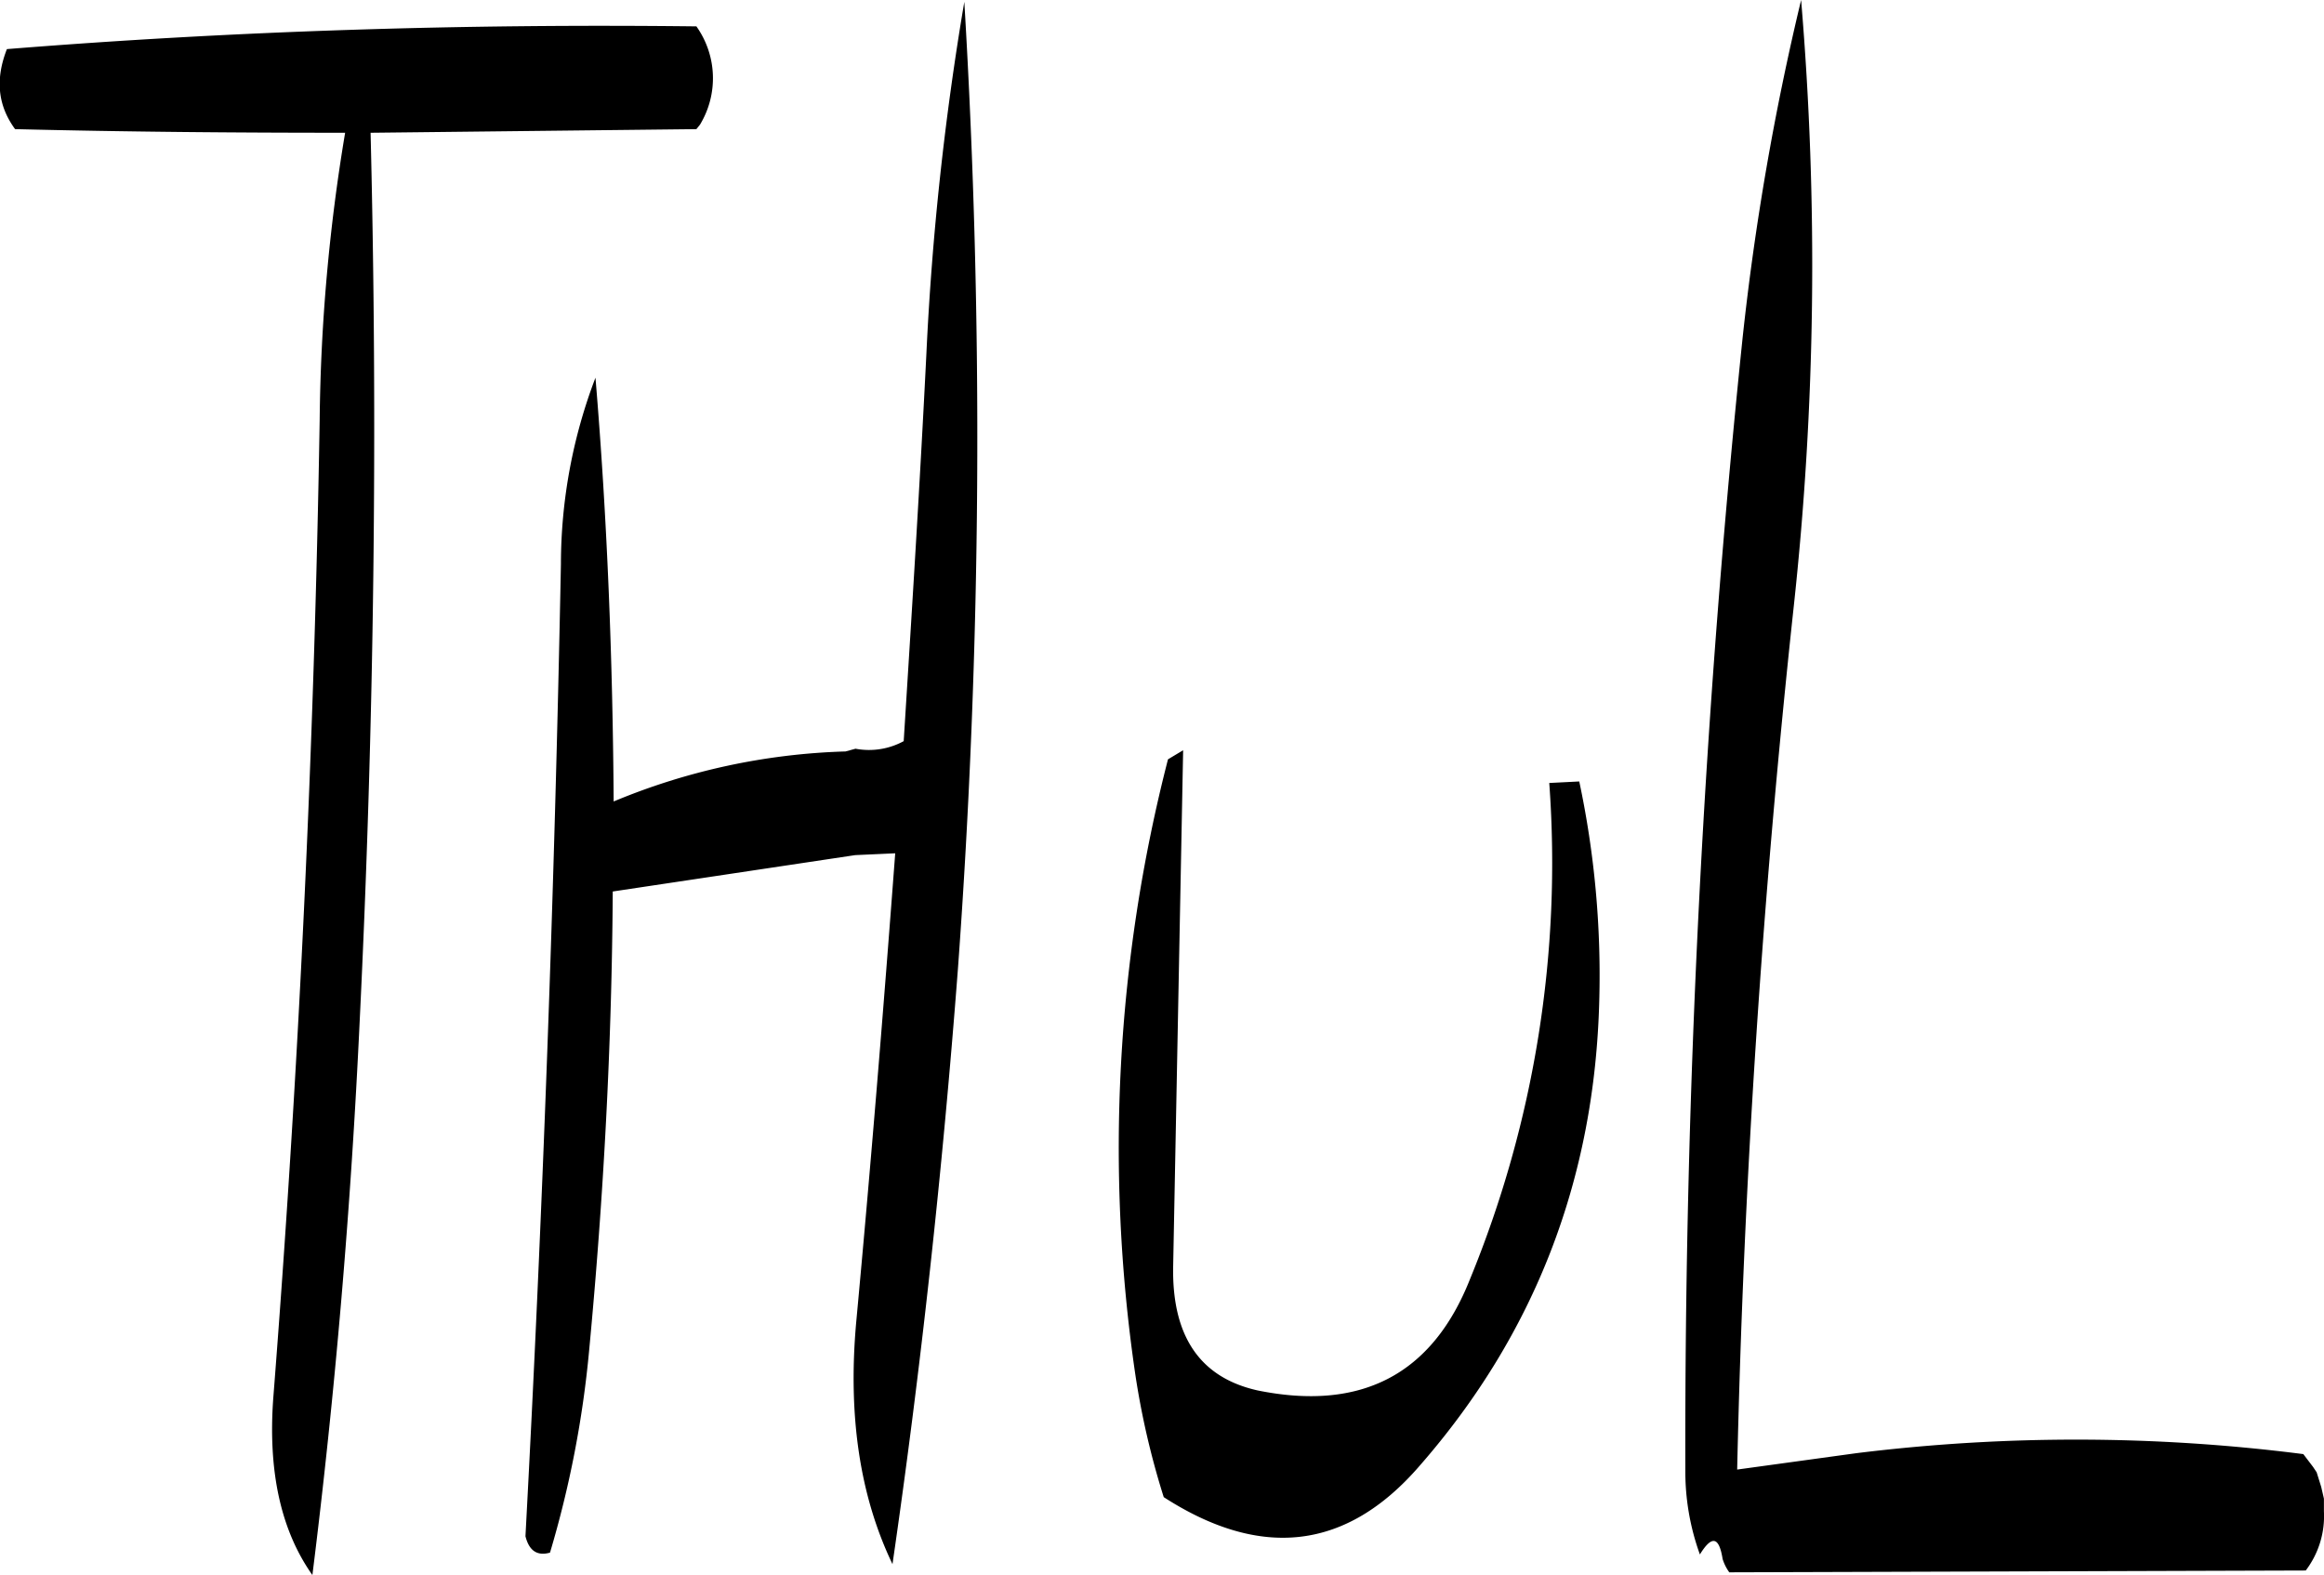 <svg id="Layer_1" data-name="Layer 1" xmlns="http://www.w3.org/2000/svg" viewBox="0 0 306.72 207.84"><defs><style>.cls-1{fill-rule:evenodd;}</style></defs><path class="cls-1" d="M269.28,294.24a9.59,9.59,0,0,1-6.36,1l-1.32.36a85.81,85.81,0,0,0-30.6,6.6c-.12-18.6-.84-37.32-2.4-55.92a69.07,69.07,0,0,0-4.56,24.6q-1.26,64.44-4.68,128.28.72,2.88,3.24,2.16a137.72,137.72,0,0,0,5.16-26.64c1.92-20.28,3-40.44,3.12-60.6l32-4.8,5.28-.24c-1.56,20.76-3.24,41.4-5.16,62-1.08,12.24.48,22.8,4.8,31.8,3.72-25.56,6.6-51.84,8.64-78.6a963.19,963.19,0,0,0,.84-127.56,385.42,385.42,0,0,0-5,46.32C271.44,260,270.36,277.08,269.28,294.24Zm-27.36-94.32c-30.84-.36-61.08.6-91,3-1.56,4-1.2,7.44,1.08,10.56,14.52.36,29,.48,43.56.48a243.49,243.49,0,0,0-3.36,37.92q-1.08,64.62-6.12,129c-.72,9.72,1,17.52,5.16,23.4q4.5-36,6.24-73.08,2.88-59,1.44-117.24l43-.48.48-.6A11.82,11.82,0,0,0,241.92,199.92Zm136.32,204,76.08-.24a11.85,11.85,0,0,0,2.4-7.8V394.2l-.36-1.56-.6-1.92-.48-.72L454,388.32A236.14,236.14,0,0,0,395,388.2l-15.72,2.16c.84-38,3.36-75.84,7.44-113.64a417.39,417.39,0,0,0,1-80.28A352.35,352.35,0,0,0,380,241a1415.52,1415.52,0,0,0-7.56,149.4,32.11,32.11,0,0,0,1.92,11.16c1.56-2.52,2.52-2.4,3,.6A6.08,6.08,0,0,0,378.24,403.92ZM354.48,299.76A144.46,144.46,0,0,1,344,365.28c-5,12.6-14.4,17.4-28,14.64q-11.34-2.52-11.16-16.2l1.32-68.28-2,1.2a205.63,205.63,0,0,0-4.32,81.12A105.73,105.73,0,0,0,303.6,394c12.84,8.28,24.12,7,33.72-4.08q22.86-26.1,23.76-61.44a123.06,123.06,0,0,0-2.64-28.92Z" transform="translate(-150.01 -196.44)"/></svg>